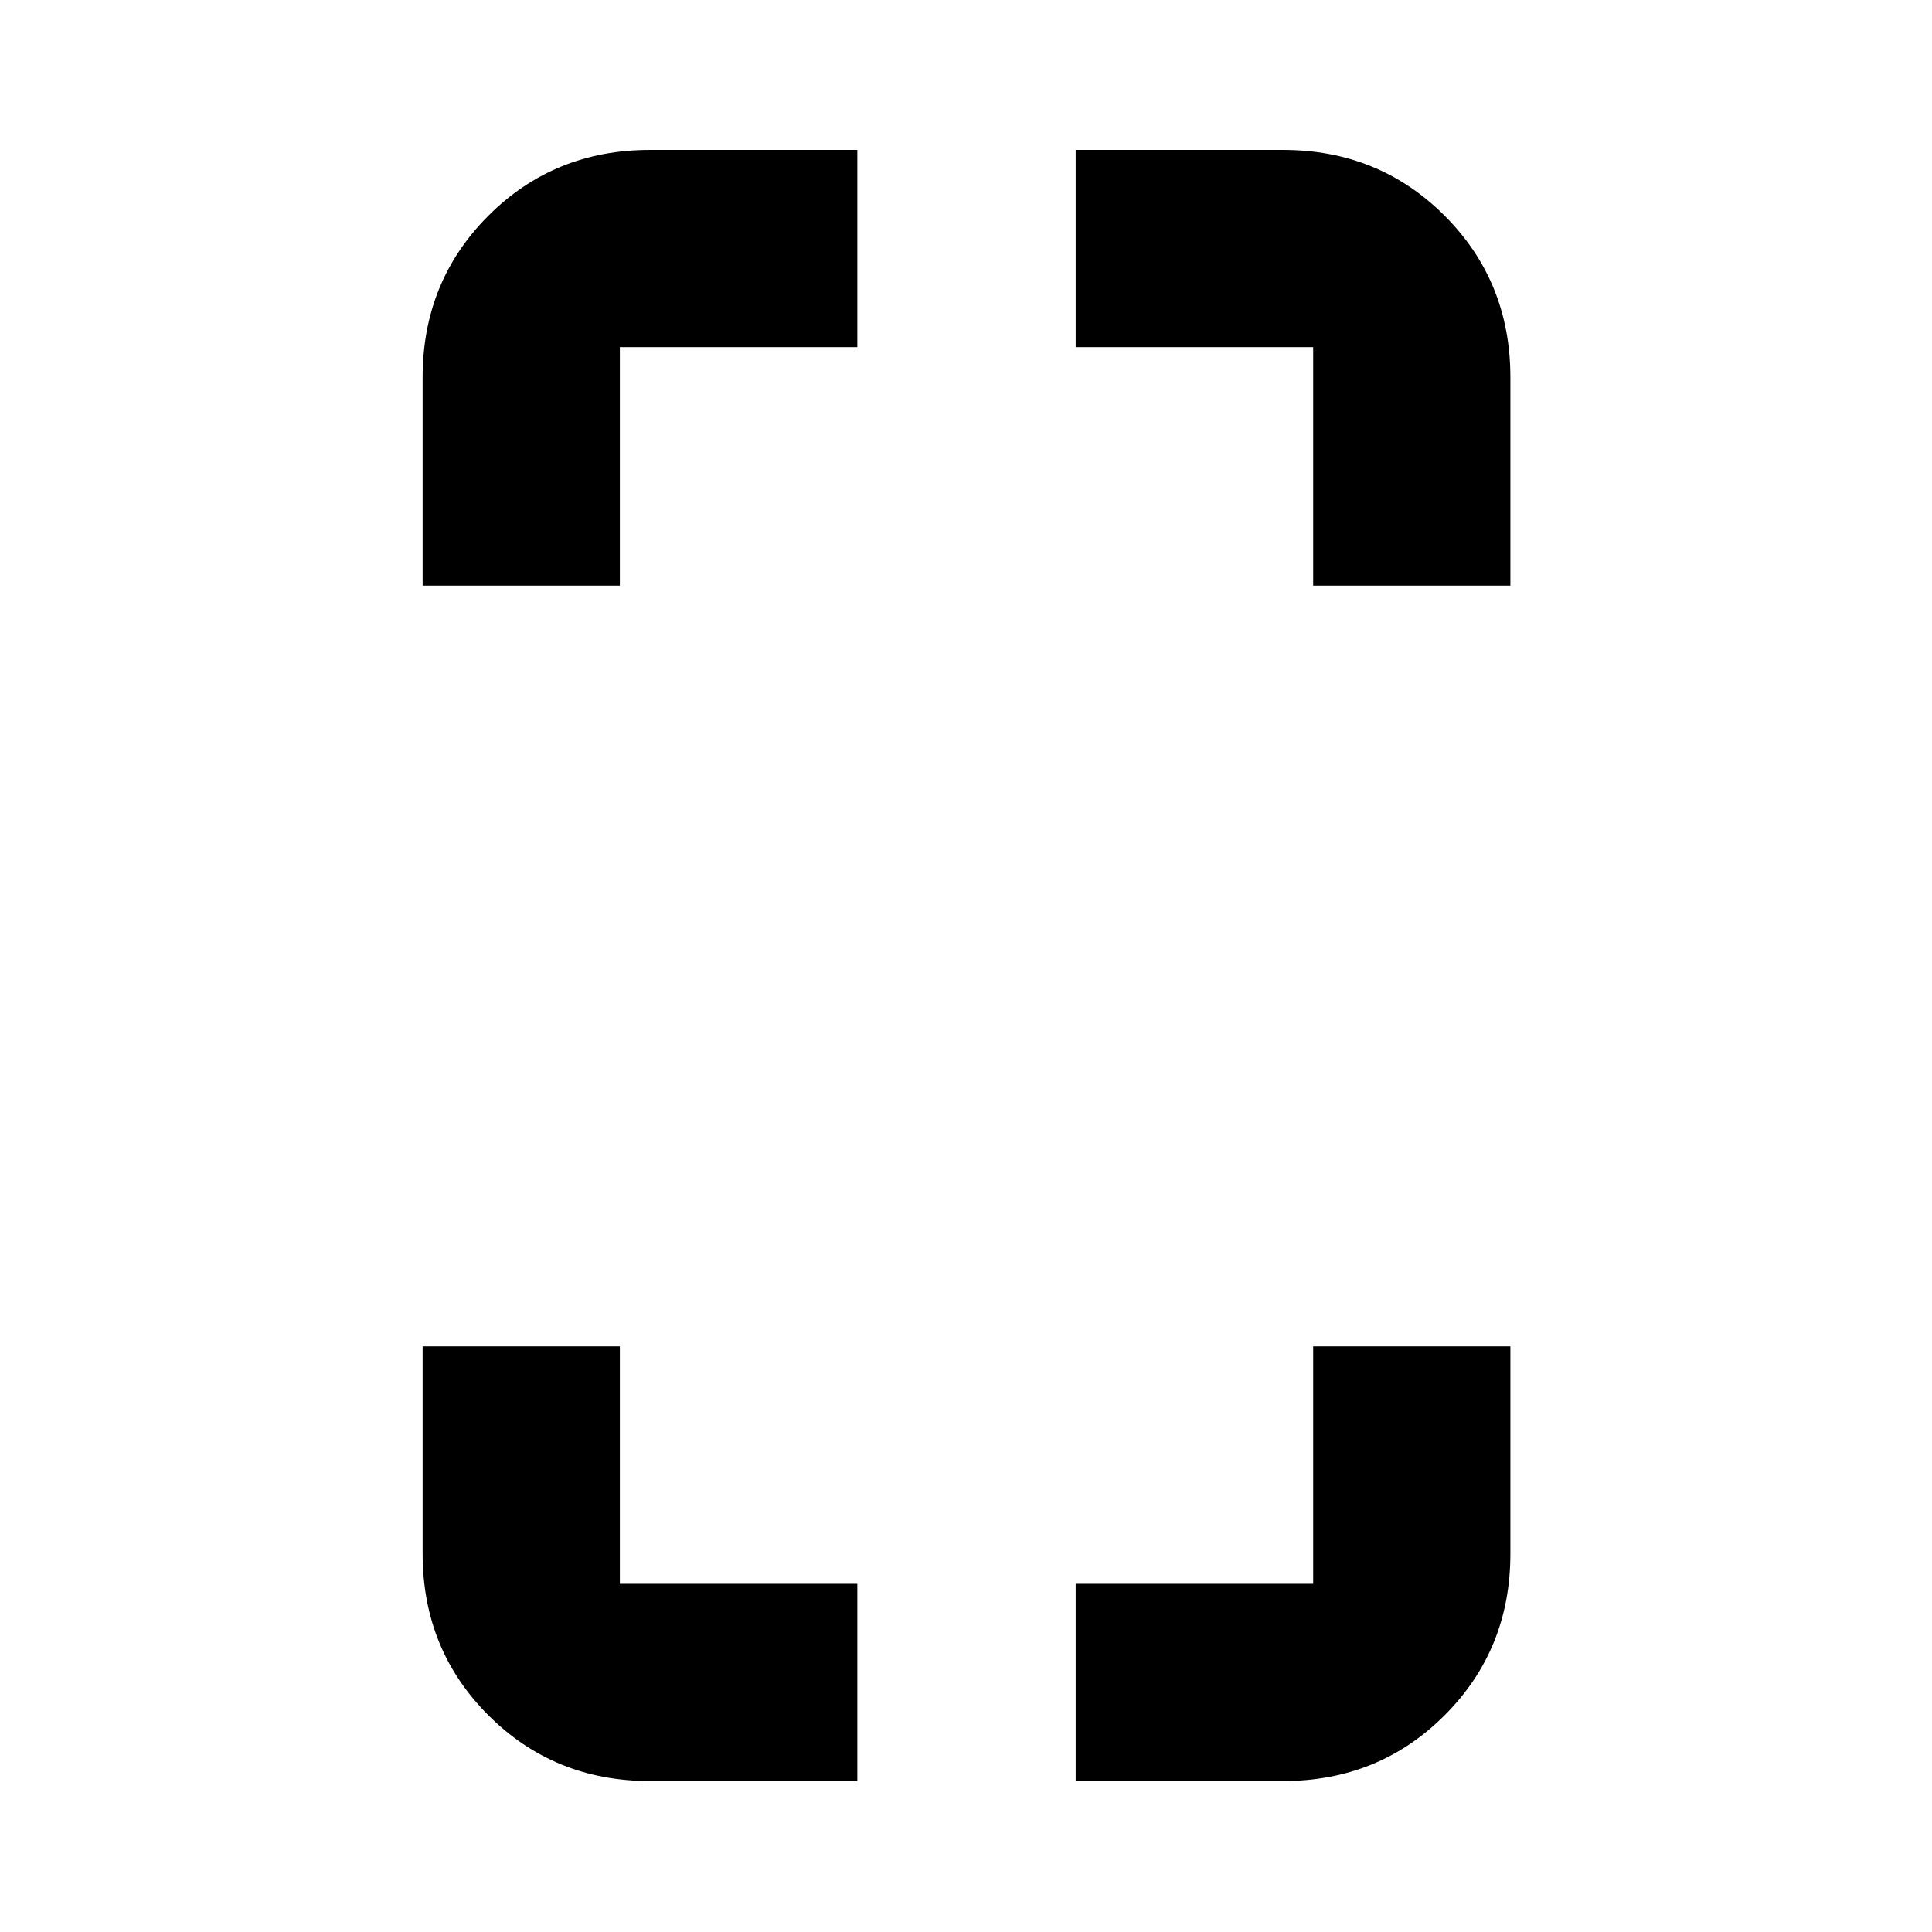 <svg xmlns="http://www.w3.org/2000/svg" height="20" viewBox="0 -960 960 960" width="20"><path d="M210-669v-103.5q0-47.638 32.681-80.319Q275.362-885.5 323-885.5h103v98H308V-669h-98ZM323-75q-47.638 0-80.319-32.681Q210-140.363 210-188v-103h98v118h118v98H323Zm329.5-594v-118.5h-118v-98h103q47.638 0 80.319 32.681Q750.5-820.138 750.5-772.5V-669h-98Zm-118 594v-98h118v-118h98v103q0 47.637-32.681 80.319Q685.138-75 637.5-75h-103Z"/></svg>
